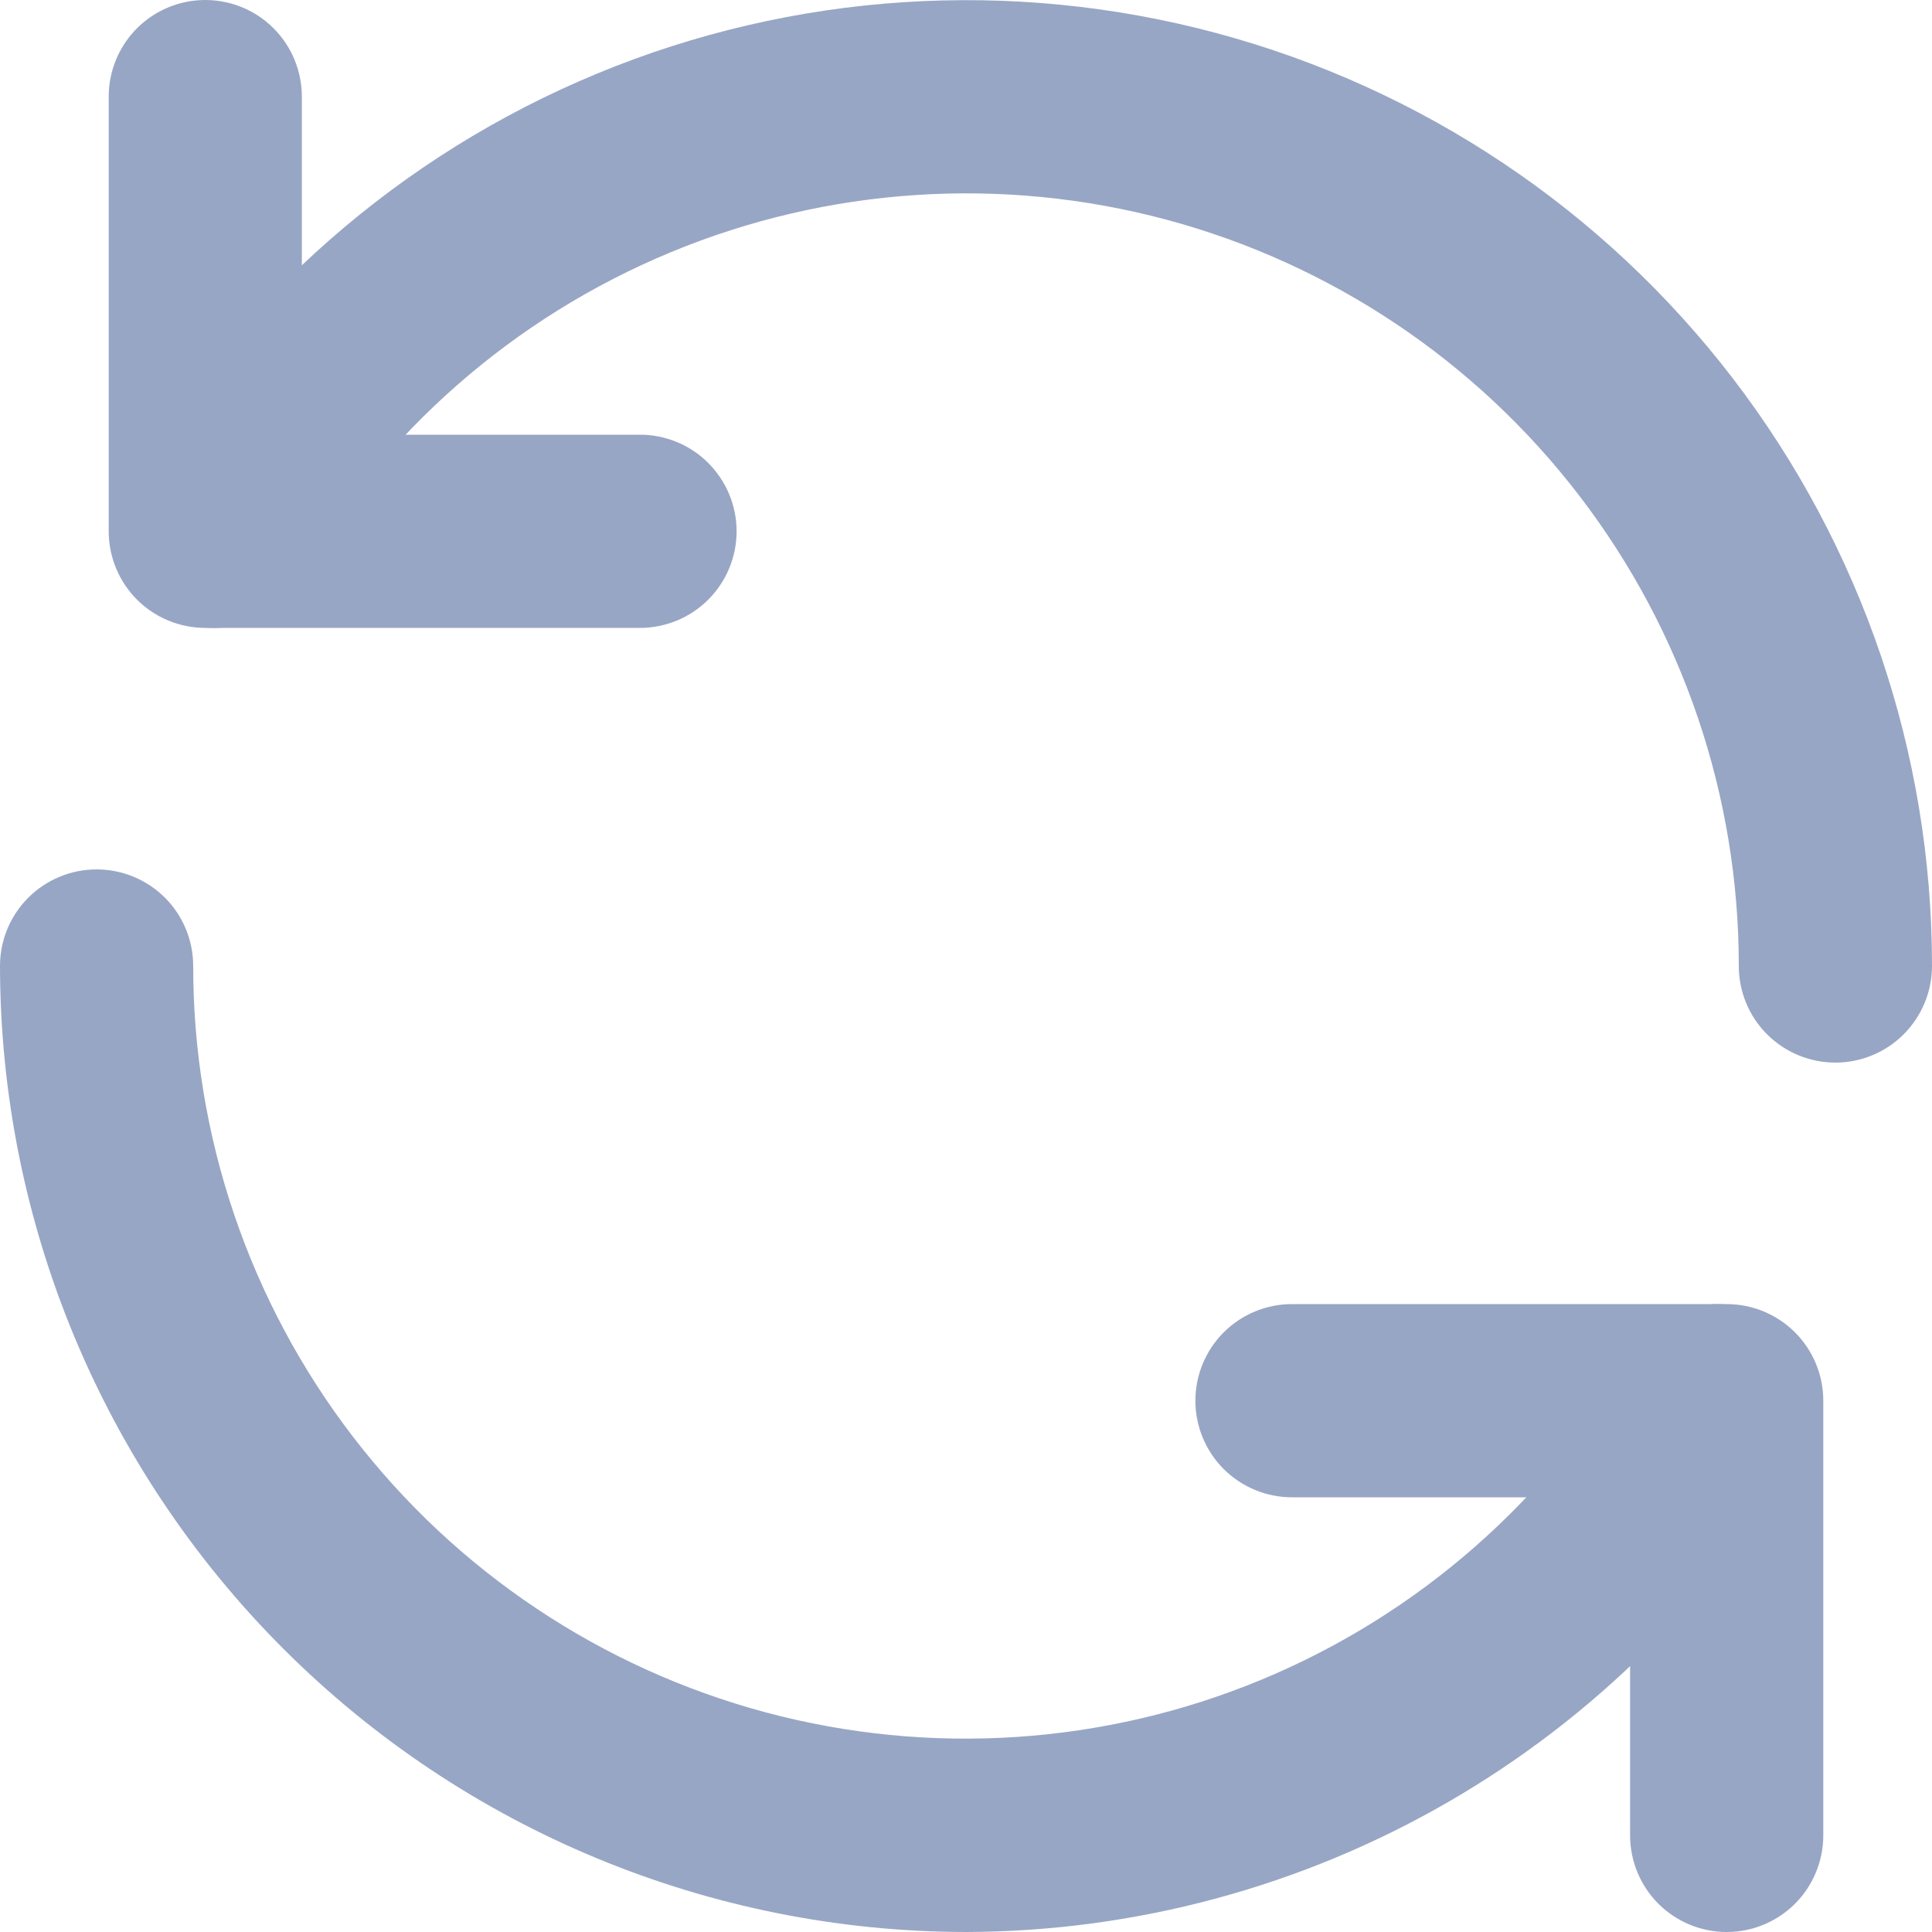 <svg width="30" height="30" viewBox="0 0 30 30" fill="none" xmlns="http://www.w3.org/2000/svg">
<path d="M9.937 9.75H3.187C2.79 9.75 2.408 9.592 2.127 9.311C1.846 9.029 1.688 8.648 1.688 8.25V1.5C1.688 1.102 1.846 0.721 2.127 0.439C2.408 0.158 2.79 0 3.187 0C3.585 0 3.967 0.158 4.248 0.439C4.529 0.721 4.687 1.102 4.687 1.5V6.75H9.937C10.335 6.75 10.717 6.908 10.998 7.189C11.279 7.471 11.438 7.852 11.438 8.25C11.438 8.648 11.279 9.029 10.998 9.311C10.717 9.592 10.335 9.75 9.937 9.75Z" fill="#98A6C5"/>
<path d="M28.5 16.5C28.102 16.5 27.72 16.342 27.439 16.061C27.157 15.779 27 15.398 27 15C27.001 12.359 26.13 9.792 24.523 7.697C22.916 5.601 20.662 4.095 18.112 3.411C15.561 2.728 12.856 2.905 10.417 3.916C7.977 4.927 5.939 6.714 4.62 9.002C4.42 9.346 4.092 9.597 3.708 9.7C3.324 9.802 2.914 9.748 2.57 9.548C2.226 9.349 1.974 9.021 1.872 8.637C1.769 8.252 1.824 7.843 2.023 7.499C3.673 4.64 6.221 2.406 9.271 1.143C12.32 -0.12 15.702 -0.341 18.89 0.514C22.078 1.369 24.895 3.252 26.904 5.871C28.913 8.49 30.001 11.699 30 15C30 15.398 29.841 15.779 29.56 16.061C29.279 16.342 28.897 16.5 28.5 16.5ZM26.812 30C26.414 30 26.033 29.842 25.751 29.561C25.47 29.279 25.312 28.898 25.312 28.5V23.25H20.062C19.664 23.25 19.283 23.092 19.001 22.811C18.72 22.529 18.562 22.148 18.562 21.75C18.562 21.352 18.72 20.971 19.001 20.689C19.283 20.408 19.664 20.25 20.062 20.25H26.812C27.21 20.25 27.591 20.408 27.873 20.689C28.154 20.971 28.312 21.352 28.312 21.75V28.5C28.312 28.898 28.154 29.279 27.873 29.561C27.591 29.842 27.21 30 26.812 30Z" fill="#98A6C5"/>
<path d="M15 30C11.023 29.995 7.211 28.413 4.399 25.601C1.587 22.789 0.005 18.977 0 15C0 14.602 0.158 14.22 0.439 13.939C0.721 13.658 1.102 13.5 1.5 13.5C1.898 13.5 2.279 13.658 2.561 13.939C2.842 14.22 3 14.602 3 15C2.999 17.64 3.869 20.208 5.476 22.303C7.083 24.399 9.337 25.905 11.888 26.589C14.438 27.272 17.143 27.095 19.583 26.084C22.022 25.073 24.06 23.286 25.38 20.998C25.479 20.828 25.61 20.678 25.766 20.559C25.923 20.439 26.101 20.351 26.291 20.3C26.482 20.25 26.68 20.237 26.876 20.263C27.071 20.289 27.259 20.353 27.43 20.452C27.6 20.55 27.75 20.682 27.869 20.838C27.989 20.994 28.077 21.173 28.128 21.363C28.178 21.554 28.191 21.752 28.165 21.947C28.139 22.143 28.075 22.331 27.976 22.501C26.657 24.776 24.765 26.665 22.488 27.981C20.211 29.297 17.63 29.993 15 30Z" fill="#98A6C5"/>
</svg>

